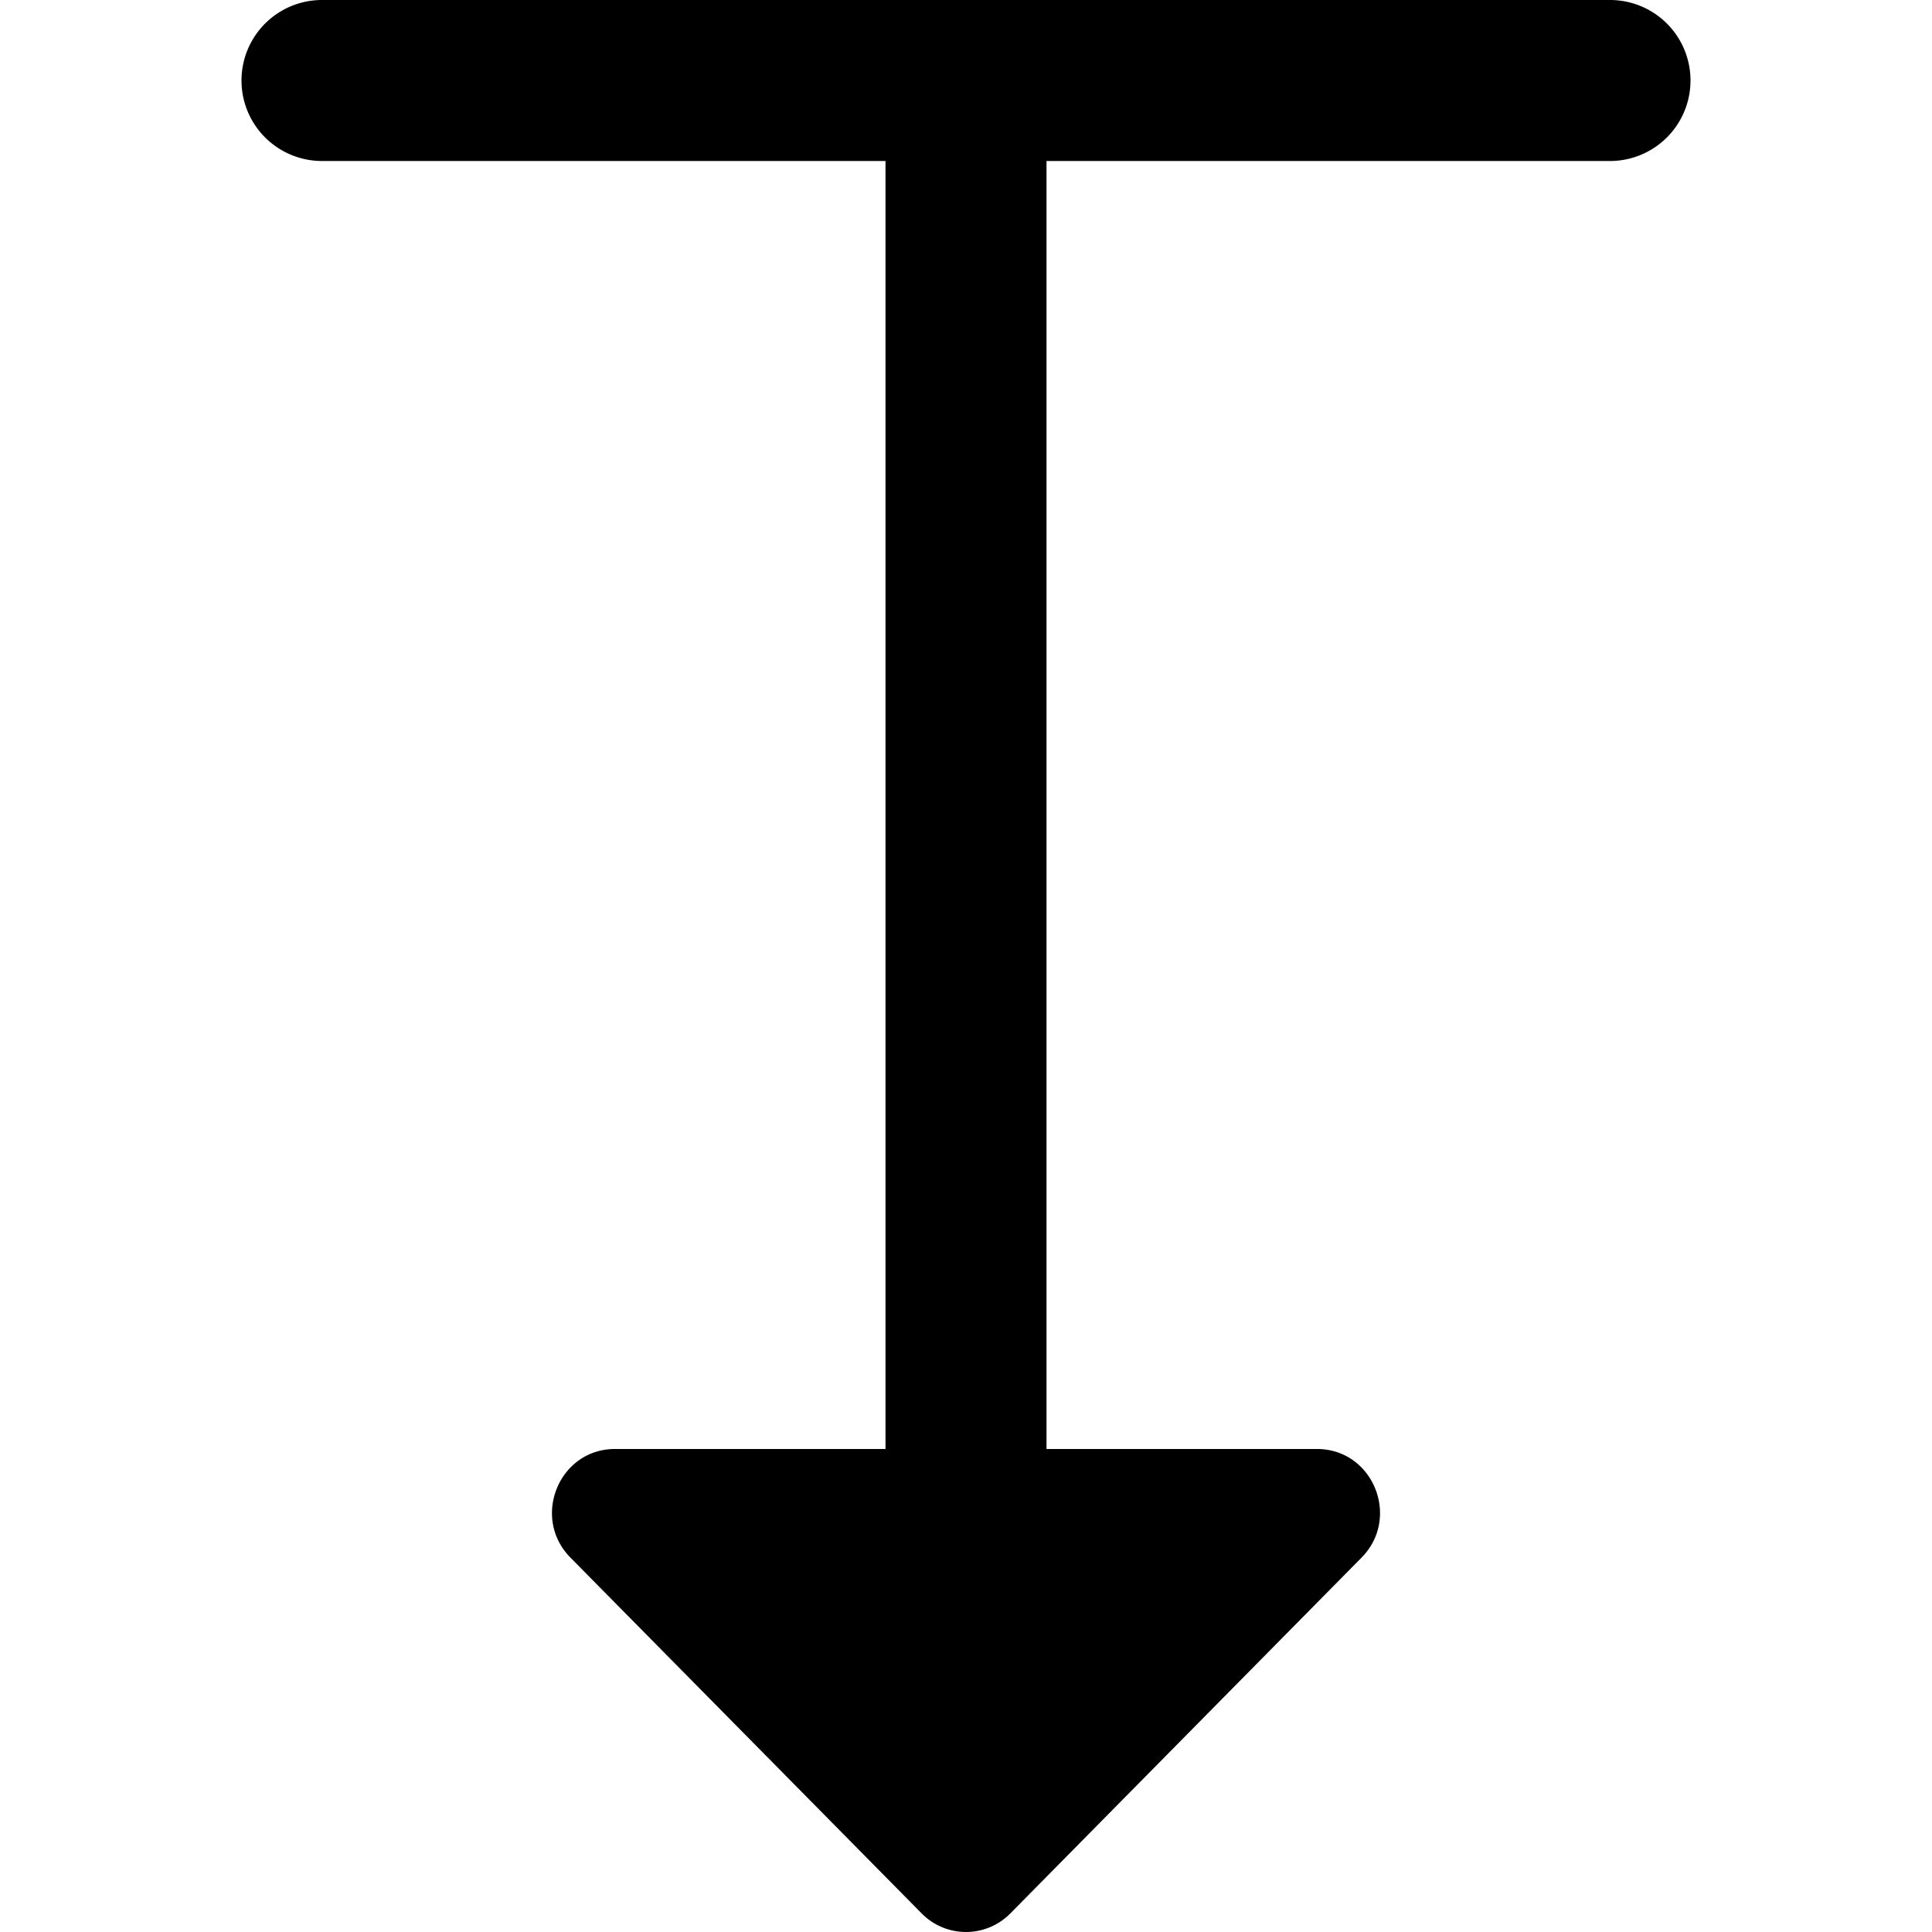 <svg xmlns="http://www.w3.org/2000/svg" width="512" height="512" data-name="Layer 1" viewBox="0 0 24 24"><path d="M20 0H4a1 1 0 1 0 0 2h7v16H7.639c-.695 0-1.044.852-.552 1.35l4.361 4.418a.773.773 0 0 0 1.104 0l4.361-4.418c.492-.498.143-1.35-.552-1.35H13V2h7a1 1 0 1 0 0-2Z"/></svg>